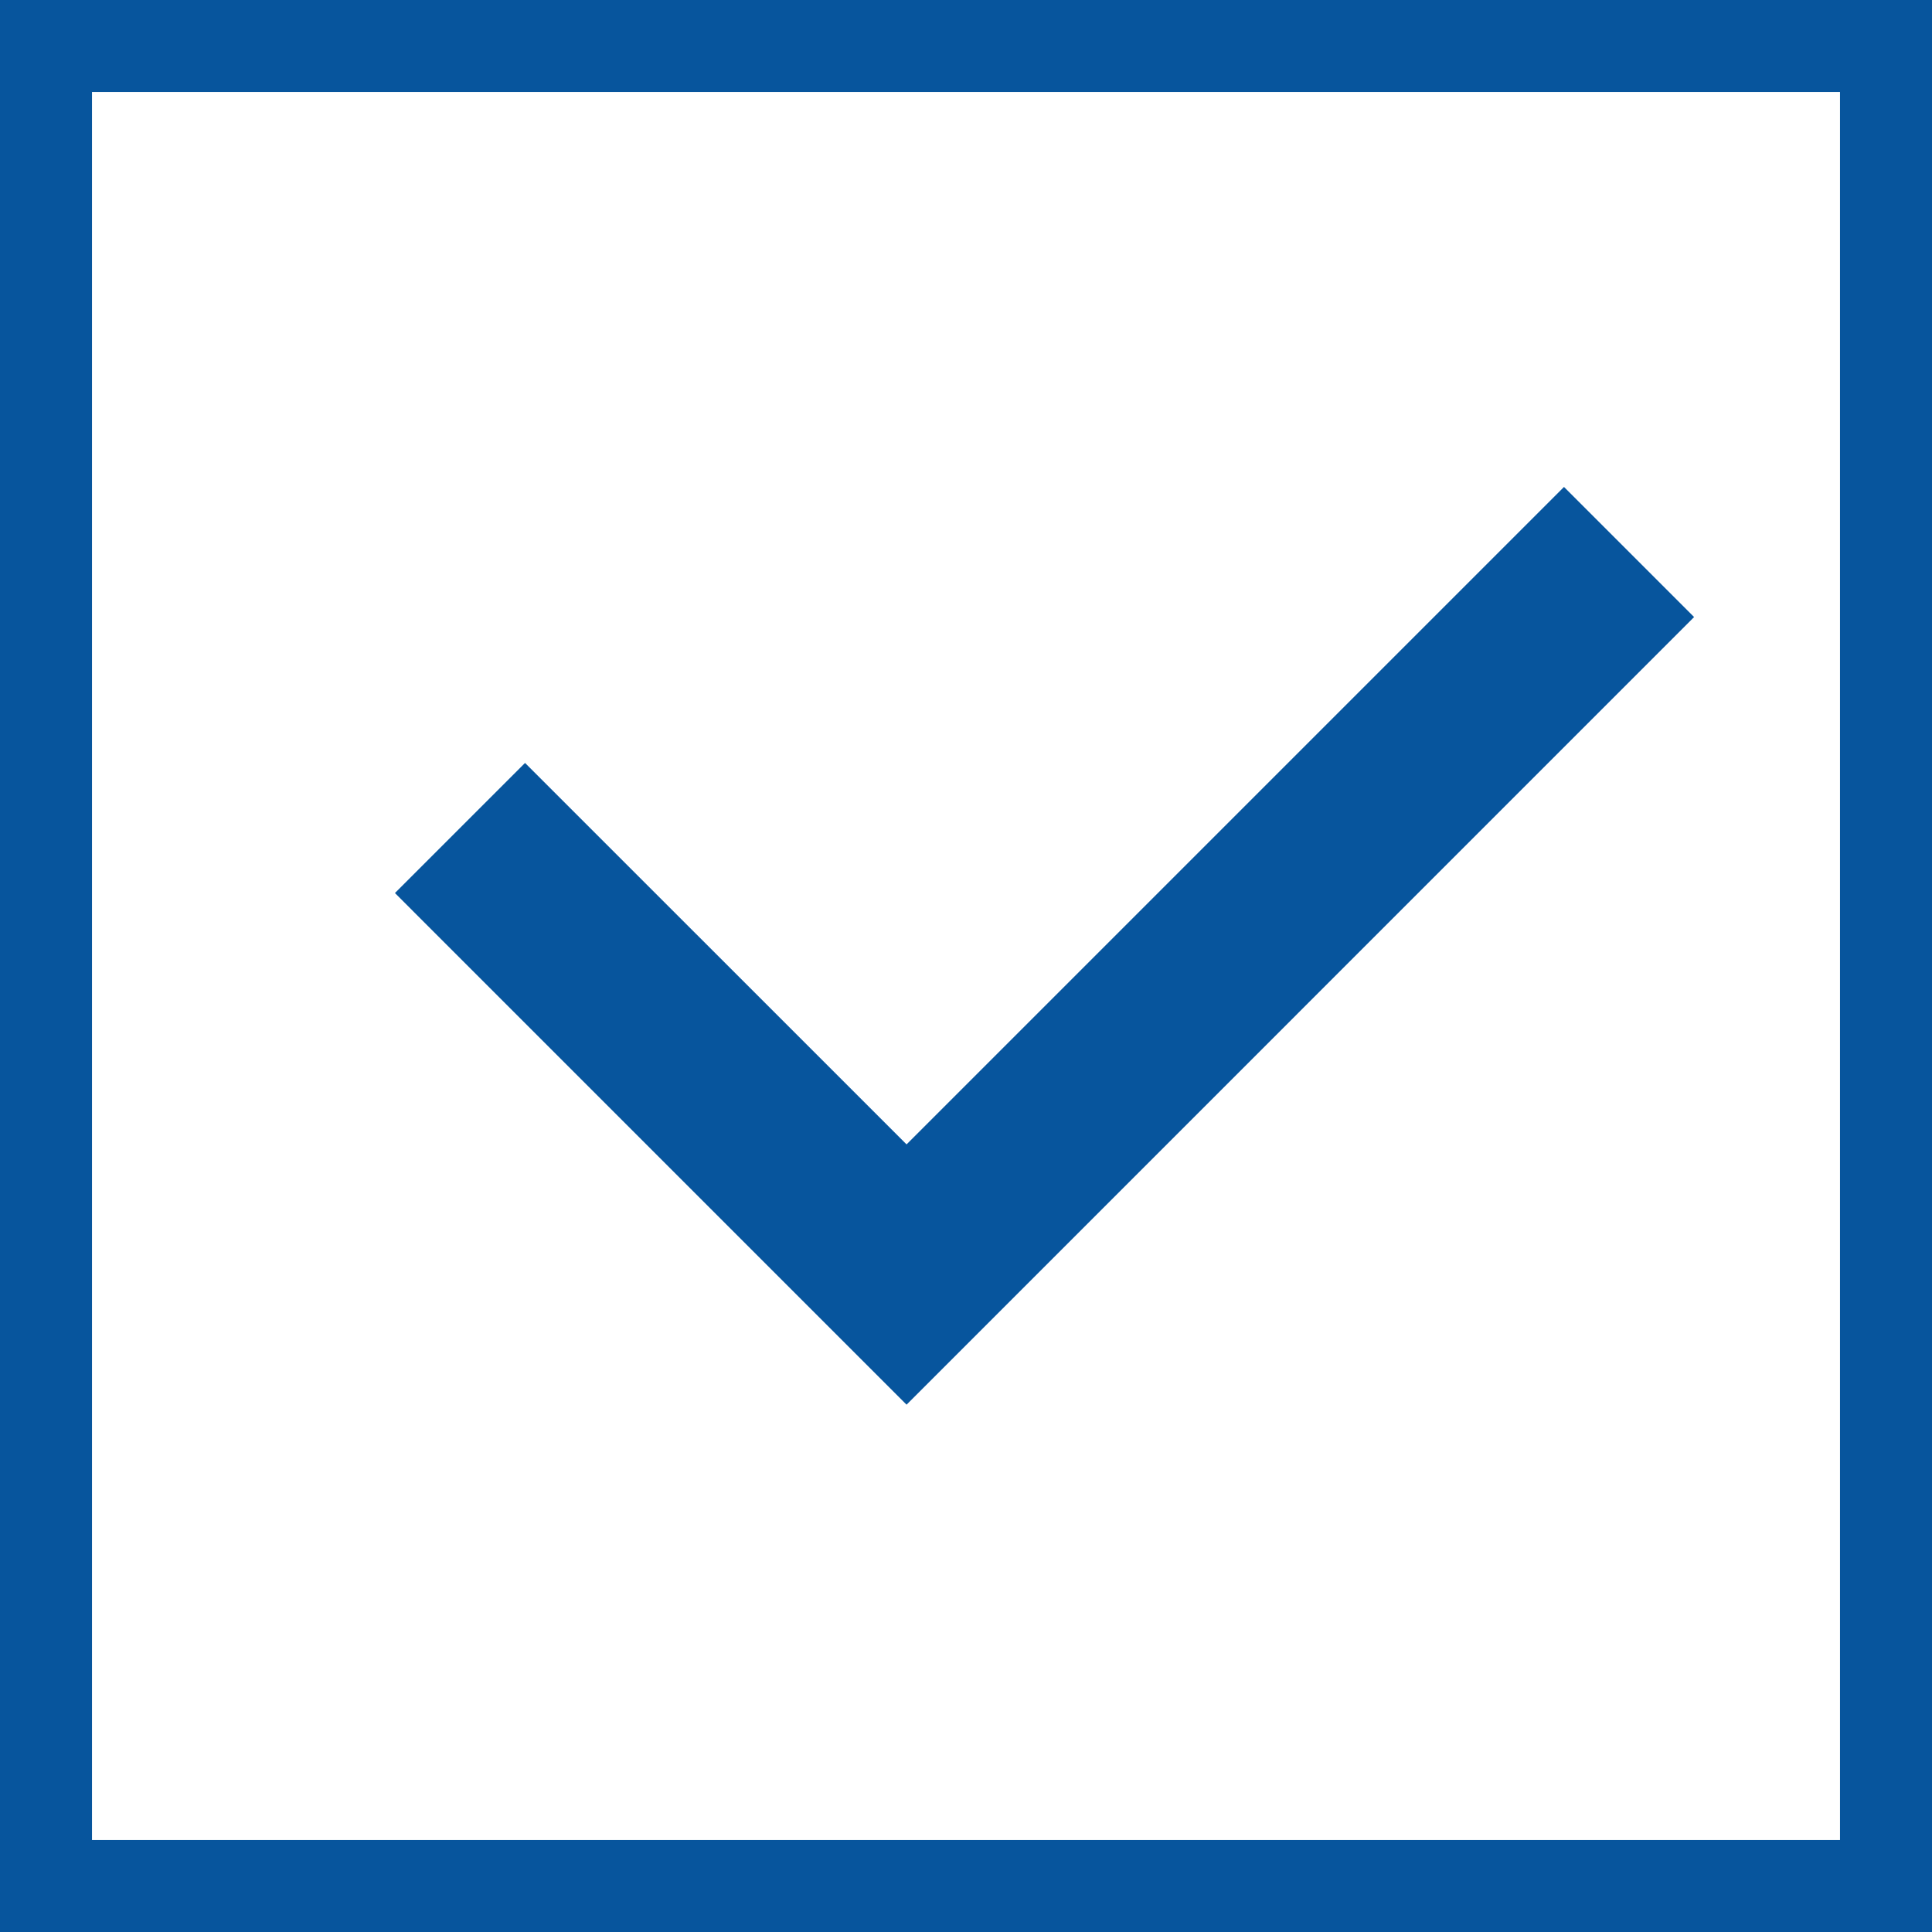 <svg width="21" height="21" viewBox="0 0 21 21" fill="none" xmlns="http://www.w3.org/2000/svg">
<rect x="0" y="0" width="21" height="21" fill="#808080" stroke="none"/>
<rect x="0.5" y="0.5" width="20" height="20" fill="white" stroke="#07559D"/>
<path fill-rule="evenodd" clip-rule="evenodd" d="M17.707 6.707L9.854 14.561L5 9.707L5.707 9L9.854 13.146L17 6L17.707 6.707Z" fill="#07559D" stroke="#07559D"/>
</svg>
